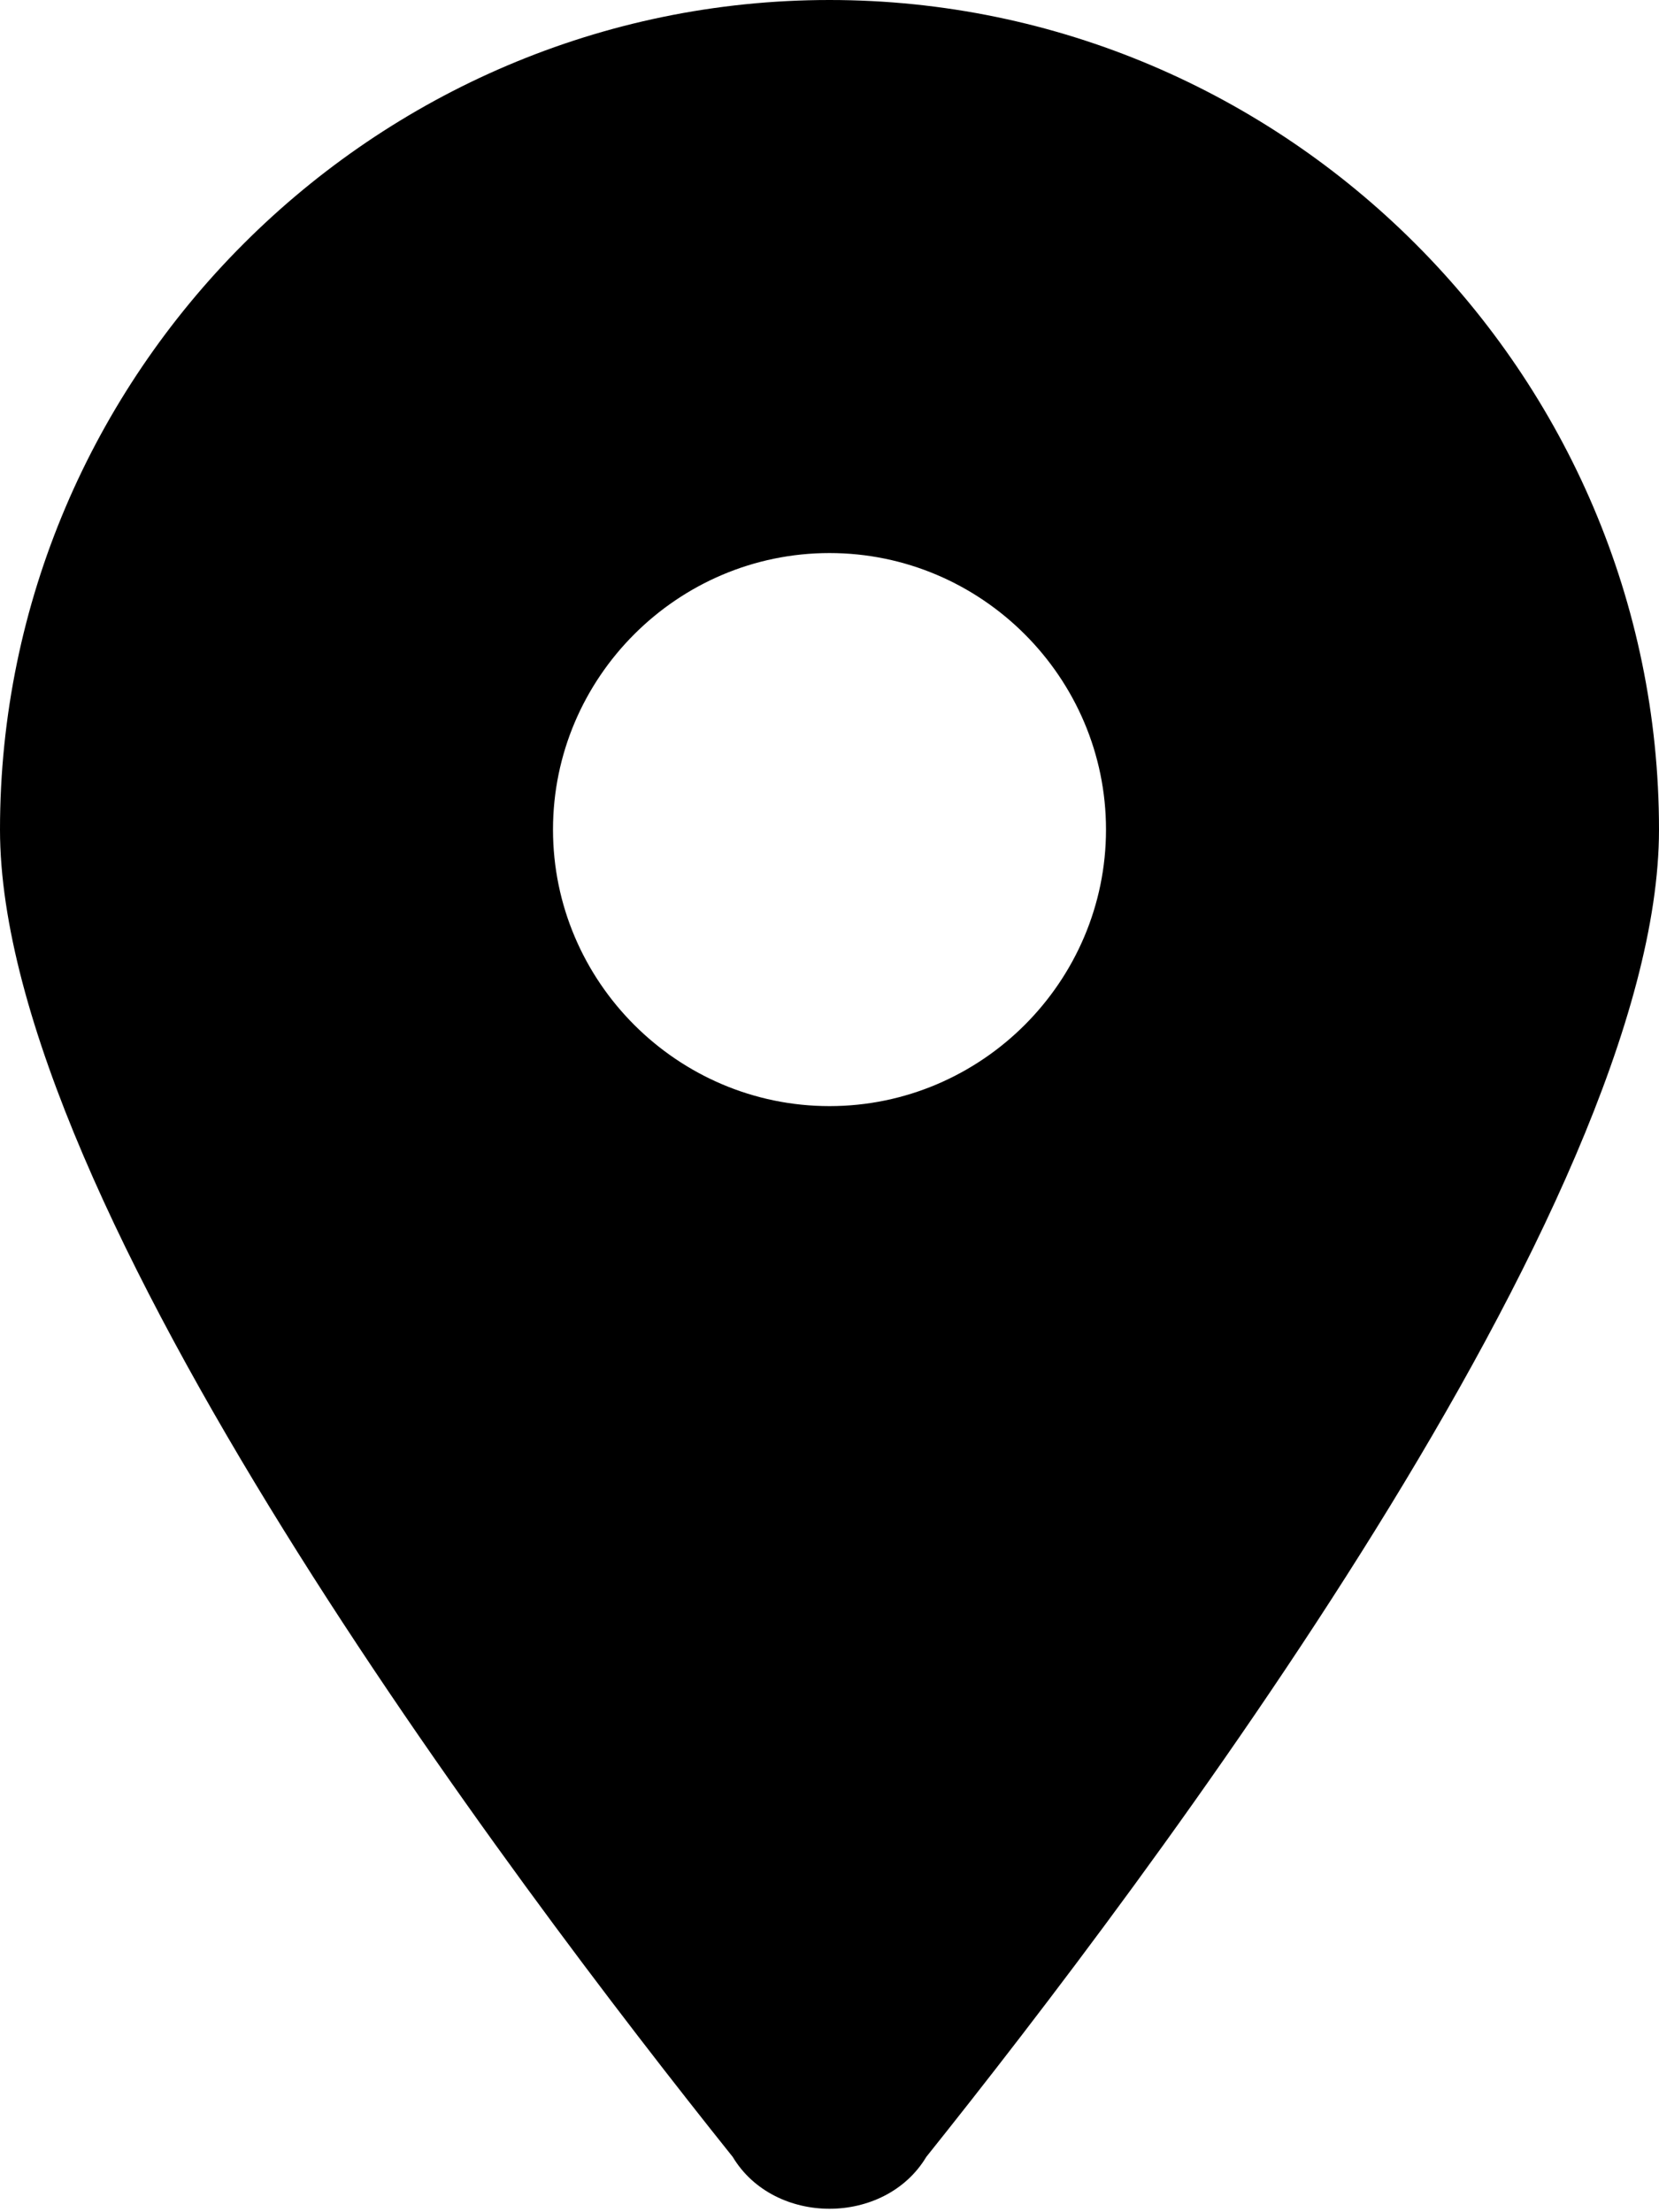 <?xml version="1.0" encoding="utf-8"?>
<!-- Generator: Adobe Illustrator 24.1.1, SVG Export Plug-In . SVG Version: 6.00 Build 0)  -->
<svg version="1.1" id="레이어_1" xmlns="http://www.w3.org/2000/svg" xmlns:xlink="http://www.w3.org/1999/xlink" x="0px"
	 y="0px" viewBox="0 0 12 16" style="enable-background:new 0 0 12 16;" xml:space="preserve">
<path d="M6.7,15.6C8.3,13.6,12,8.7,12,6c0-3.3-2.7-6-6-6S0,2.7,0,6c0,2.7,3.7,7.6,5.3,9.6C5.6,16.1,6.4,16.1,6.7,15.6z M6,4
	c1.1,0,2,0.9,2,2S7.1,8,6,8S4,7.1,4,6S4.9,4,6,4z"/>
</svg>
